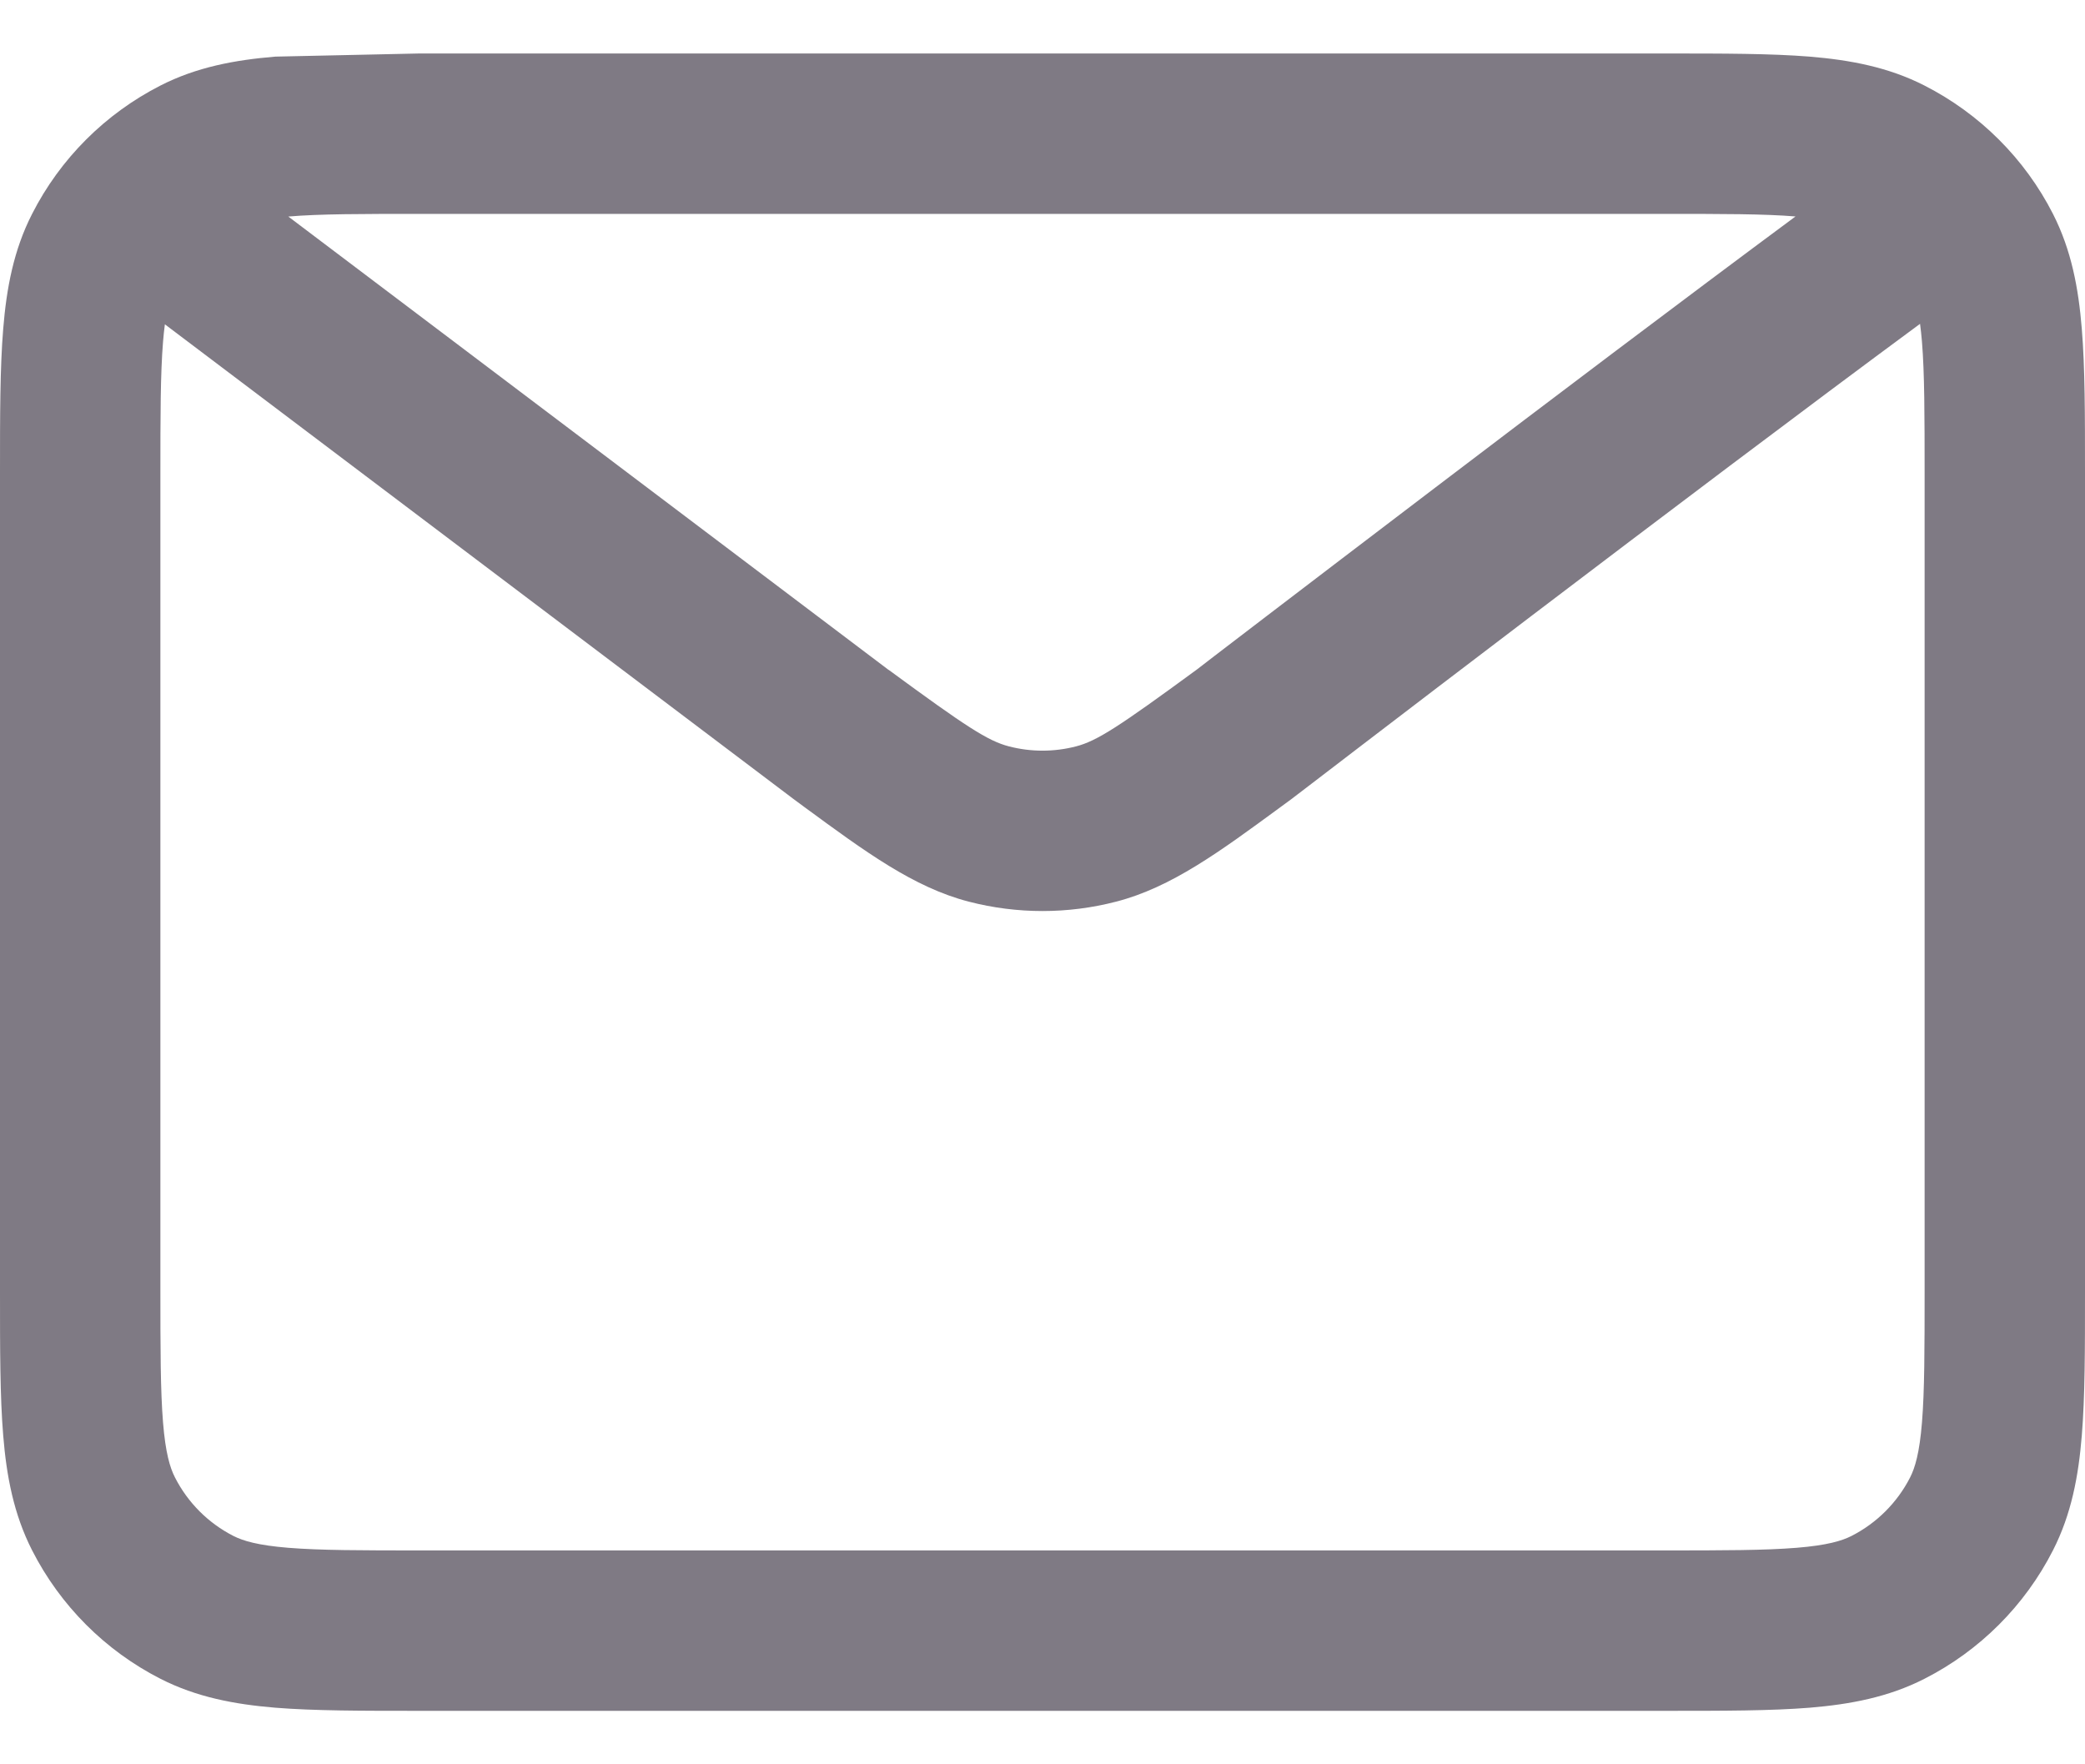 <svg width="26" height="22" viewBox="0 0 26 22" fill="none" xmlns="http://www.w3.org/2000/svg">
<path fill-rule="evenodd" clip-rule="evenodd" d="M22.566 0.706C22.081 0.667 21.486 0.667 20.774 0.667H5.226L3.434 0.706C2.927 0.748 2.451 0.837 2.002 1.066C1.312 1.418 0.751 1.978 0.4 2.668C0.17 3.118 0.081 3.594 0.04 4.1C-2.54512e-05 4.586 -1.36896e-05 5.181 5.36025e-07 5.893V16.108C-1.36896e-05 16.82 -2.54512e-05 17.414 0.04 17.9C0.081 18.406 0.171 18.881 0.4 19.331C0.751 20.02 1.311 20.582 2.002 20.934C2.451 21.163 2.926 21.252 3.432 21.294C3.918 21.333 4.511 21.333 5.222 21.333H20.778C21.489 21.333 22.082 21.333 22.567 21.294C23.073 21.252 23.548 21.163 23.997 20.934C24.687 20.583 25.249 20.022 25.601 19.331C25.83 18.882 25.919 18.407 25.96 17.901C26 17.416 26 16.823 26 16.112V5.889C26 5.178 26 4.584 25.96 4.099C25.919 3.593 25.83 3.118 25.601 2.668C25.249 1.977 24.686 1.417 23.997 1.066C23.548 0.837 23.072 0.748 22.566 0.706ZM3.595 2.7L11.079 8.352L11.085 8.355C12.048 9.062 12.319 9.239 12.582 9.307C12.856 9.378 13.144 9.378 13.418 9.307C13.681 9.239 13.954 9.06 14.923 8.35L15.145 8.179C15.294 8.065 15.51 7.9 15.778 7.695C16.314 7.286 17.059 6.717 17.895 6.082C19.319 4.999 21.013 3.719 22.39 2.699C21.998 2.667 21.489 2.667 20.734 2.667H5.267C4.504 2.667 3.991 2.667 3.597 2.7L3.595 2.7ZM23.943 4.038C22.522 5.086 20.658 6.494 19.105 7.674C18.271 8.308 17.527 8.875 16.993 9.284C16.725 9.489 16.51 9.653 16.362 9.767L16.133 9.942L16.115 9.956L15.976 10.058C15.208 10.622 14.605 11.066 13.918 11.243C13.316 11.399 12.684 11.399 12.081 11.243C11.395 11.066 10.793 10.623 10.026 10.06L9.888 9.958C9.88 9.952 9.871 9.946 9.863 9.939L2.056 4.044C2.047 4.109 2.04 4.181 2.033 4.263C2.001 4.658 2 5.17 2 5.934V16.067C2 16.83 2.001 17.342 2.033 17.737C2.064 18.119 2.12 18.302 2.182 18.423C2.342 18.737 2.597 18.992 2.91 19.152C3.03 19.213 3.213 19.269 3.595 19.3C3.989 19.332 4.501 19.333 5.263 19.333H20.738C21.499 19.333 22.01 19.332 22.404 19.3C22.786 19.269 22.969 19.213 23.089 19.152C23.403 18.992 23.659 18.736 23.819 18.423C23.88 18.303 23.936 18.12 23.967 17.738C23.999 17.344 24 16.833 24 16.071V5.929C24 5.167 23.999 4.656 23.967 4.262C23.96 4.178 23.952 4.104 23.943 4.038Z" fill="#7F7A84"/>
</svg>
